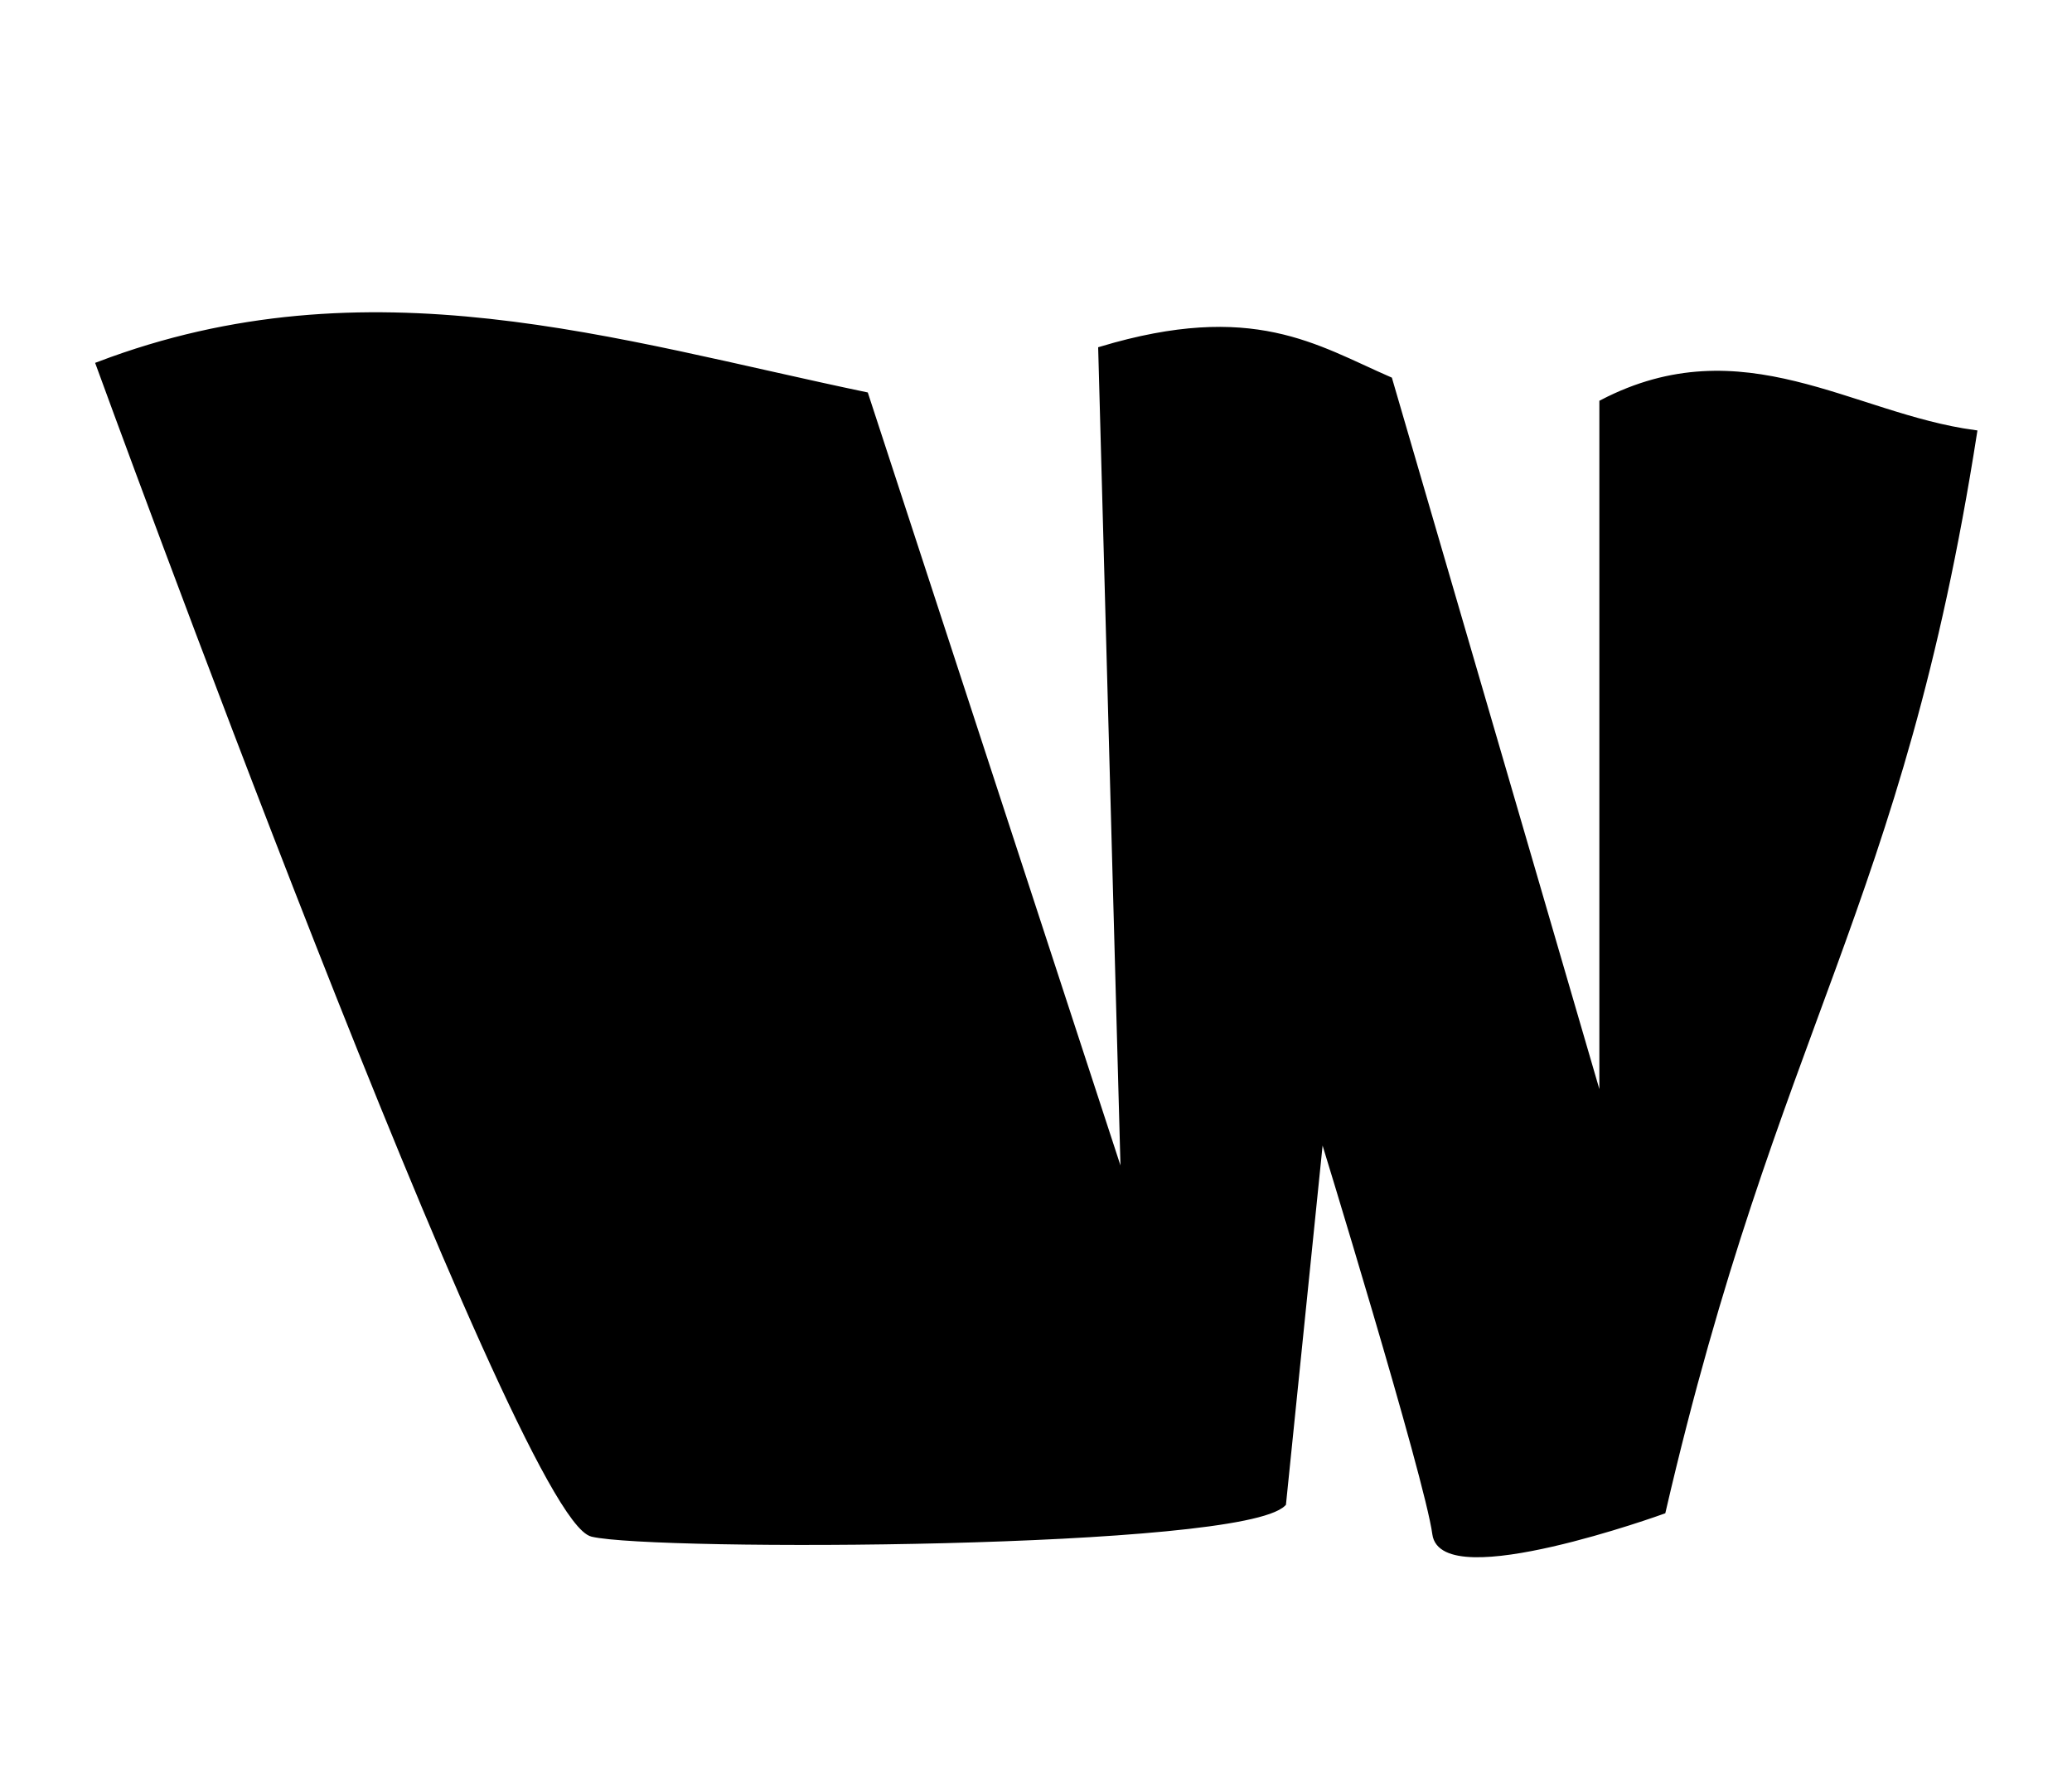 <?xml version="1.0" encoding="UTF-8" standalone="no"?>
<!-- Created with Inkscape (http://www.inkscape.org/) -->

<svg
   xmlns:dc="http://purl.org/dc/elements/1.1/"
   xmlns:cc="http://creativecommons.org/ns#"
   xmlns:rdf="http://www.w3.org/1999/02/22-rdf-syntax-ns#"
   xmlns:svg="http://www.w3.org/2000/svg"
   xmlns="http://www.w3.org/2000/svg"
   xmlns:sodipodi="http://sodipodi.sourceforge.net/DTD/sodipodi-0.dtd"
   xmlns:inkscape="http://www.inkscape.org/namespaces/inkscape"
   id="svg8473"
   version="1.1"
   inkscape:version="0.48.5 r10040"
   width="370"
   height="320"
   sodipodi:docname="W.png">
  <defs
     id="defs8477" />
  <sodipodi:namedview
     pagecolor="#ffffff"
     bordercolor="#666666"
     borderopacity="1"
     objecttolerance="10"
     gridtolerance="10"
     guidetolerance="10"
     inkscape:pageopacity="0"
     inkscape:pageshadow="2"
     inkscape:window-width="1368"
     inkscape:window-height="705"
     id="namedview8475"
     showgrid="false"
     inkscape:zoom="0.7375"
     inkscape:cx="-42.118644"
     inkscape:cy="160"
     inkscape:window-x="-8"
     inkscape:window-y="-8"
     inkscape:window-maximized="1"
     inkscape:current-layer="svg8473" />
  <path
     style="fill:#000000;stroke:#000000;stroke-width:1px;stroke-linecap:butt;stroke-linejoin:miter;stroke-opacity:1;fill-opacity:1"
     d="m 17.627,65.085 c 48.165,-18.311 92.242,-3.921 136.949,5.424 l 46.102,141.017 -4.068,-149.153 c 27.119,-8.136 38.295,-0.328 51.525,5.424 l 37.966,130.169 0,-126.102 c 25.12,-13.059 44.526,2.452 66.441,5.424 -13.309,85.067 -35.481,105.759 -55.593,192.542 0,0 -39.322,14.237 -40.678,4.068 -1.356,-10.169 -20.339,-71.864 -20.339,-71.864 l -6.78,66.441 c -7.69,7.69 -112.431,8.024 -123.39,5.424 C 92.57,270.768 17.627,65.085 17.627,65.085 z"
     id="path8483"
     inkscape:connector-curvature="0"
     sodipodi:nodetypes="cccccccccsccsc" />
</svg>
